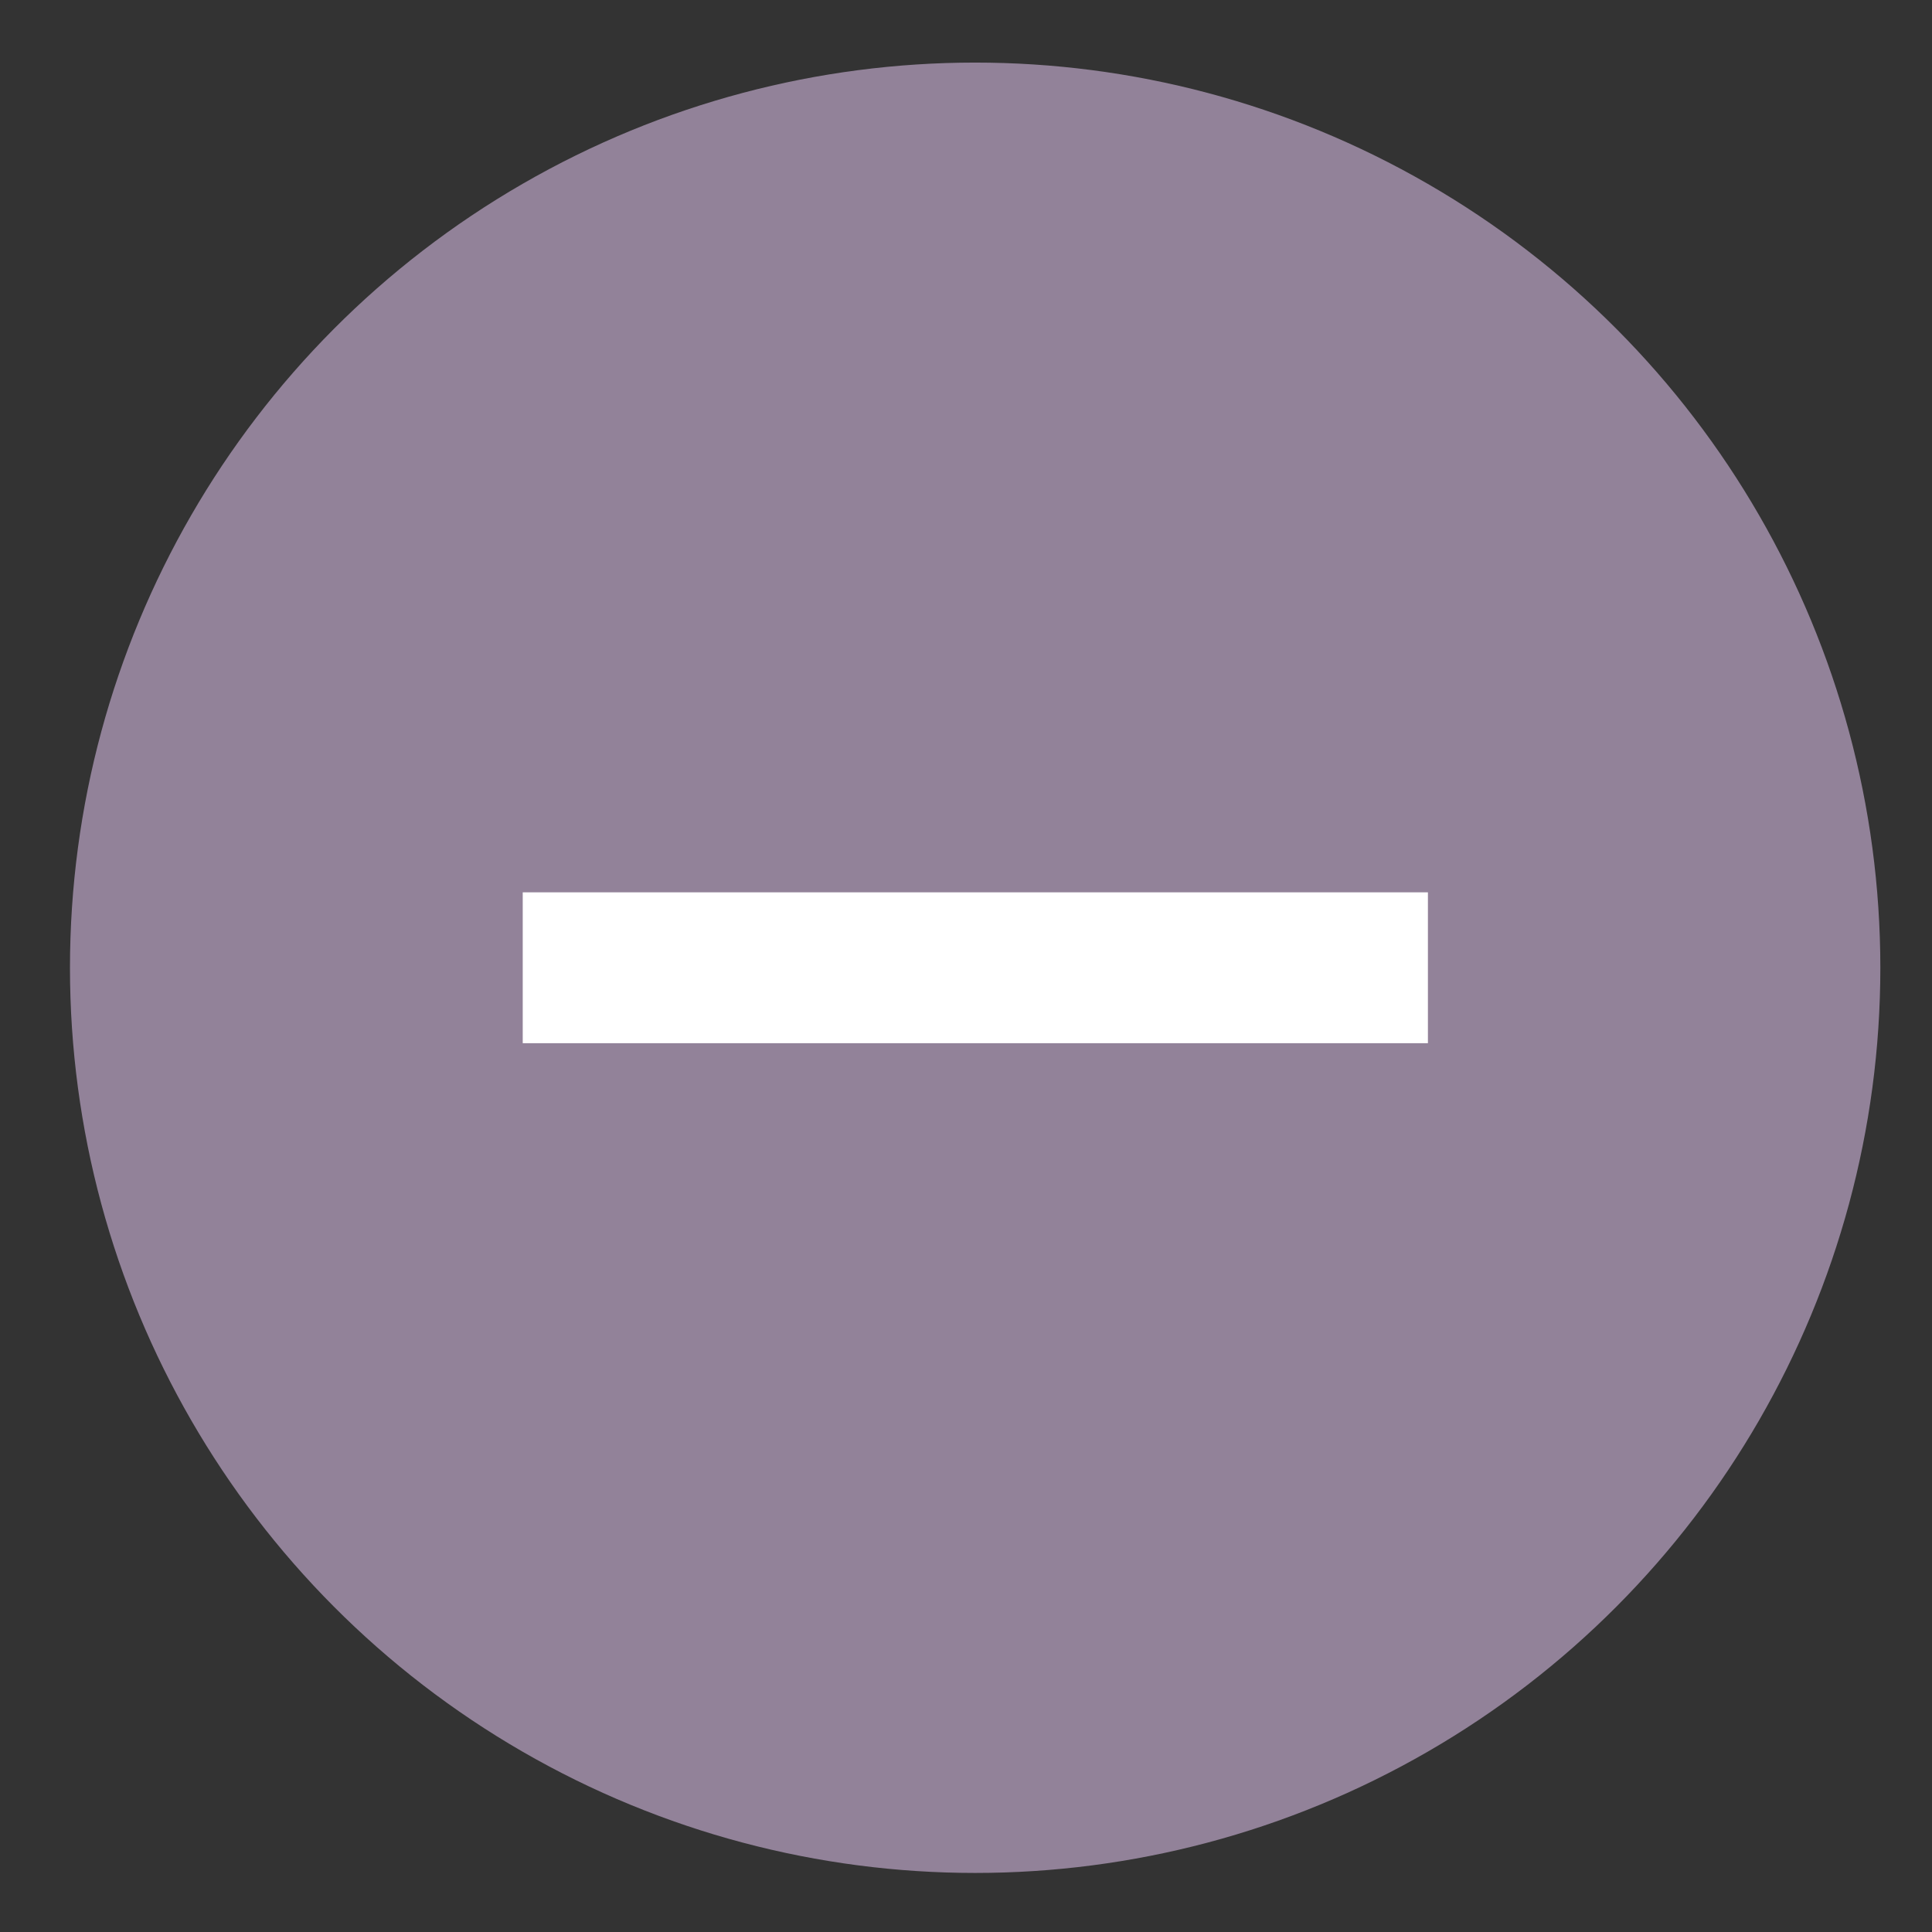 <svg width="23" height="23" viewBox="0 0 23 23" fill="none" xmlns="http://www.w3.org/2000/svg">
<rect x="0" y="0" width="23" height="23" fill="#333333" stroke="none"/>
<circle cx="11.609" cy="11.521" r="10.776" fill="#928299"/>
<rect x="6.223" y="12.419" width="1.796" height="10.776" transform="rotate(-90 6.223 12.419)" fill="white"/>
</svg>
